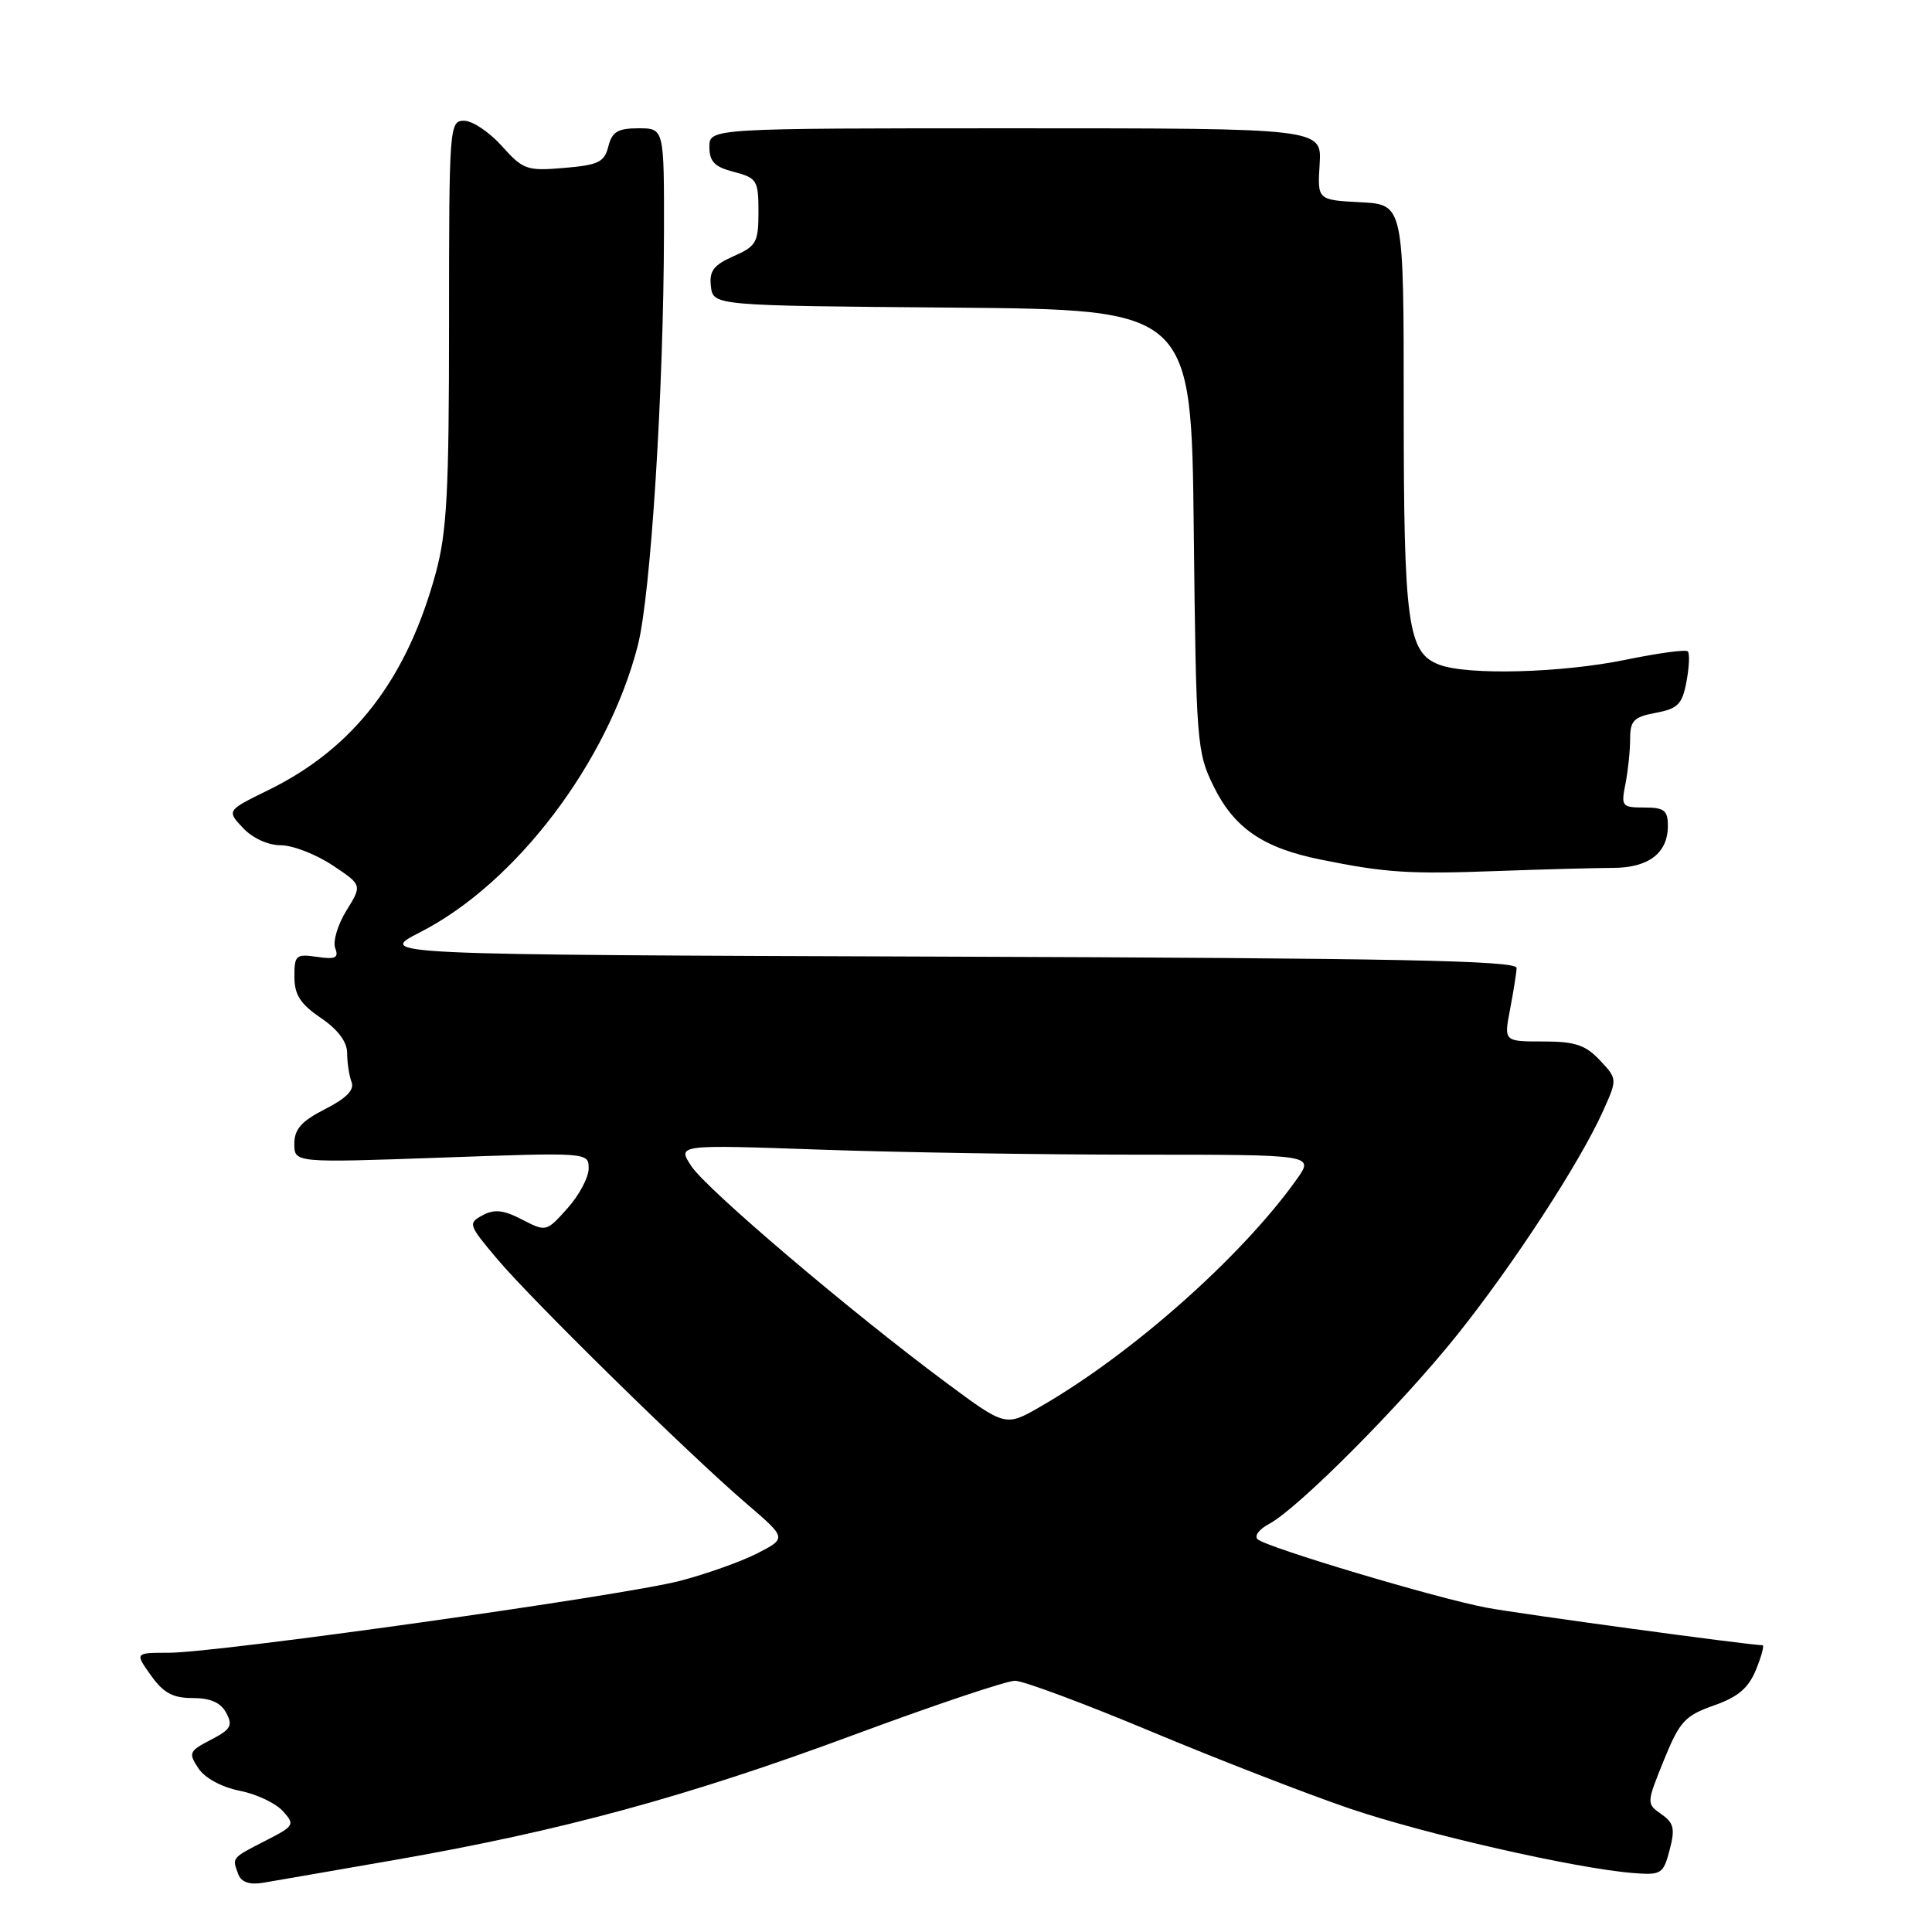<?xml version="1.0" encoding="UTF-8" standalone="no"?>
<!DOCTYPE svg PUBLIC "-//W3C//DTD SVG 1.1//EN" "http://www.w3.org/Graphics/SVG/1.1/DTD/svg11.dtd" >
<svg xmlns="http://www.w3.org/2000/svg" xmlns:xlink="http://www.w3.org/1999/xlink" version="1.1" viewBox="0 0 256 256">
 <g >
 <path fill="currentColor"
d=" M 52.50 246.42 C 74.53 242.57 91.09 238.05 113.00 229.93 C 123.72 225.95 133.40 222.70 134.50 222.71 C 135.60 222.72 143.69 225.73 152.48 229.41 C 161.28 233.09 173.07 237.67 178.69 239.59 C 188.73 243.02 208.69 247.57 216.43 248.19 C 220.13 248.48 220.40 248.31 221.23 245.14 C 221.98 242.31 221.80 241.55 220.13 240.38 C 218.16 239.00 218.16 238.95 220.47 233.24 C 222.56 228.10 223.25 227.34 227.08 225.99 C 230.30 224.86 231.69 223.68 232.68 221.24 C 233.41 219.46 233.80 218.00 233.54 218.00 C 231.87 218.00 201.48 213.87 197.00 213.03 C 190.47 211.81 167.87 205.06 166.64 203.96 C 166.17 203.53 166.85 202.62 168.14 201.94 C 171.98 199.91 185.67 186.15 193.09 176.87 C 200.55 167.54 209.36 154.02 212.41 147.22 C 214.32 142.97 214.32 142.97 211.98 140.48 C 210.08 138.46 208.70 138.00 204.46 138.00 C 199.27 138.00 199.27 138.00 200.09 133.75 C 200.54 131.41 200.93 128.94 200.96 128.26 C 200.99 127.28 184.91 126.96 125.43 126.76 C 49.85 126.50 49.85 126.50 55.68 123.52 C 68.38 117.04 80.55 100.98 84.52 85.50 C 86.23 78.81 87.94 51.78 87.98 30.75 C 88.00 17.00 88.00 17.00 84.61 17.00 C 81.86 17.00 81.10 17.46 80.61 19.40 C 80.09 21.48 79.29 21.87 74.76 22.25 C 69.81 22.67 69.32 22.50 66.50 19.35 C 64.85 17.51 62.60 16.00 61.50 16.00 C 59.55 16.00 59.50 16.66 59.50 42.75 C 59.50 65.28 59.22 70.53 57.72 76.00 C 53.89 90.03 46.84 99.16 35.58 104.68 C 30.03 107.40 30.03 107.40 32.19 109.70 C 33.46 111.06 35.52 112.00 37.20 112.00 C 38.76 112.00 41.83 113.18 44.02 114.63 C 48.00 117.27 48.00 117.27 45.90 120.66 C 44.75 122.52 44.08 124.77 44.42 125.64 C 44.91 126.93 44.45 127.15 42.01 126.79 C 39.22 126.38 39.00 126.57 39.01 129.42 C 39.01 131.81 39.79 133.03 42.51 134.88 C 44.79 136.43 46.00 138.05 46.00 139.55 C 46.00 140.81 46.26 142.52 46.58 143.36 C 46.99 144.41 45.92 145.51 43.08 146.96 C 39.94 148.56 39.00 149.62 39.00 151.56 C 39.00 154.08 39.00 154.08 58.50 153.39 C 77.97 152.69 78.00 152.70 78.00 154.83 C 78.00 156.01 76.74 158.38 75.19 160.11 C 72.40 163.23 72.37 163.24 69.18 161.60 C 66.72 160.32 65.51 160.19 63.95 161.03 C 61.99 162.08 62.06 162.29 65.87 166.81 C 70.55 172.36 91.22 192.64 98.88 199.21 C 104.26 203.82 104.26 203.82 100.32 205.84 C 98.15 206.94 93.54 208.58 90.07 209.48 C 82.49 211.45 28.77 219.00 22.38 219.00 C 17.86 219.00 17.86 219.00 20.00 222.00 C 21.66 224.33 22.90 225.00 25.53 225.00 C 27.89 225.00 29.25 225.60 29.98 226.97 C 30.88 228.64 30.58 229.17 27.94 230.53 C 25.05 232.03 24.94 232.28 26.29 234.31 C 27.14 235.60 29.37 236.81 31.74 237.28 C 33.95 237.71 36.52 238.92 37.47 239.97 C 39.12 241.79 39.02 241.95 35.09 243.95 C 30.66 246.22 30.73 246.13 31.59 248.38 C 31.98 249.40 33.07 249.77 34.84 249.48 C 36.30 249.23 44.25 247.86 52.50 246.42 Z  M 213.68 115.00 C 218.44 115.00 221.00 113.05 221.00 109.43 C 221.00 107.38 220.52 107.00 217.88 107.00 C 214.91 107.00 214.78 106.84 215.38 103.88 C 215.72 102.16 216.00 99.48 216.00 97.92 C 216.00 95.49 216.48 95.00 219.41 94.45 C 222.33 93.90 222.91 93.32 223.47 90.30 C 223.83 88.37 223.91 86.58 223.64 86.31 C 223.37 86.04 219.70 86.54 215.47 87.41 C 206.95 89.17 194.46 89.51 190.69 88.07 C 186.52 86.49 186.00 82.68 186.00 53.90 C 186.00 27.10 186.00 27.10 180.28 26.80 C 174.56 26.50 174.56 26.50 174.86 21.75 C 175.15 17.00 175.15 17.00 134.58 17.00 C 94.00 17.00 94.00 17.00 94.00 19.47 C 94.00 21.42 94.69 22.12 97.25 22.78 C 100.30 23.58 100.50 23.90 100.50 28.06 C 100.50 32.12 100.22 32.62 97.20 33.95 C 94.55 35.12 93.96 35.90 94.20 37.95 C 94.50 40.50 94.50 40.50 126.18 40.76 C 157.86 41.03 157.86 41.03 158.18 70.26 C 158.49 98.50 158.58 99.66 160.82 104.21 C 163.55 109.74 167.37 112.36 175.00 113.90 C 183.61 115.65 186.73 115.85 198.50 115.41 C 204.55 115.19 211.38 115.01 213.68 115.00 Z  M 125.37 183.21 C 112.73 173.83 93.62 157.59 91.60 154.51 C 89.74 151.67 89.74 151.67 108.62 152.33 C 119.00 152.70 137.99 153.00 150.82 153.00 C 174.14 153.00 174.14 153.00 171.83 156.25 C 164.60 166.44 150.00 179.40 137.87 186.38 C 133.24 189.05 133.24 189.05 125.37 183.21 Z "/>
</g>
</svg>